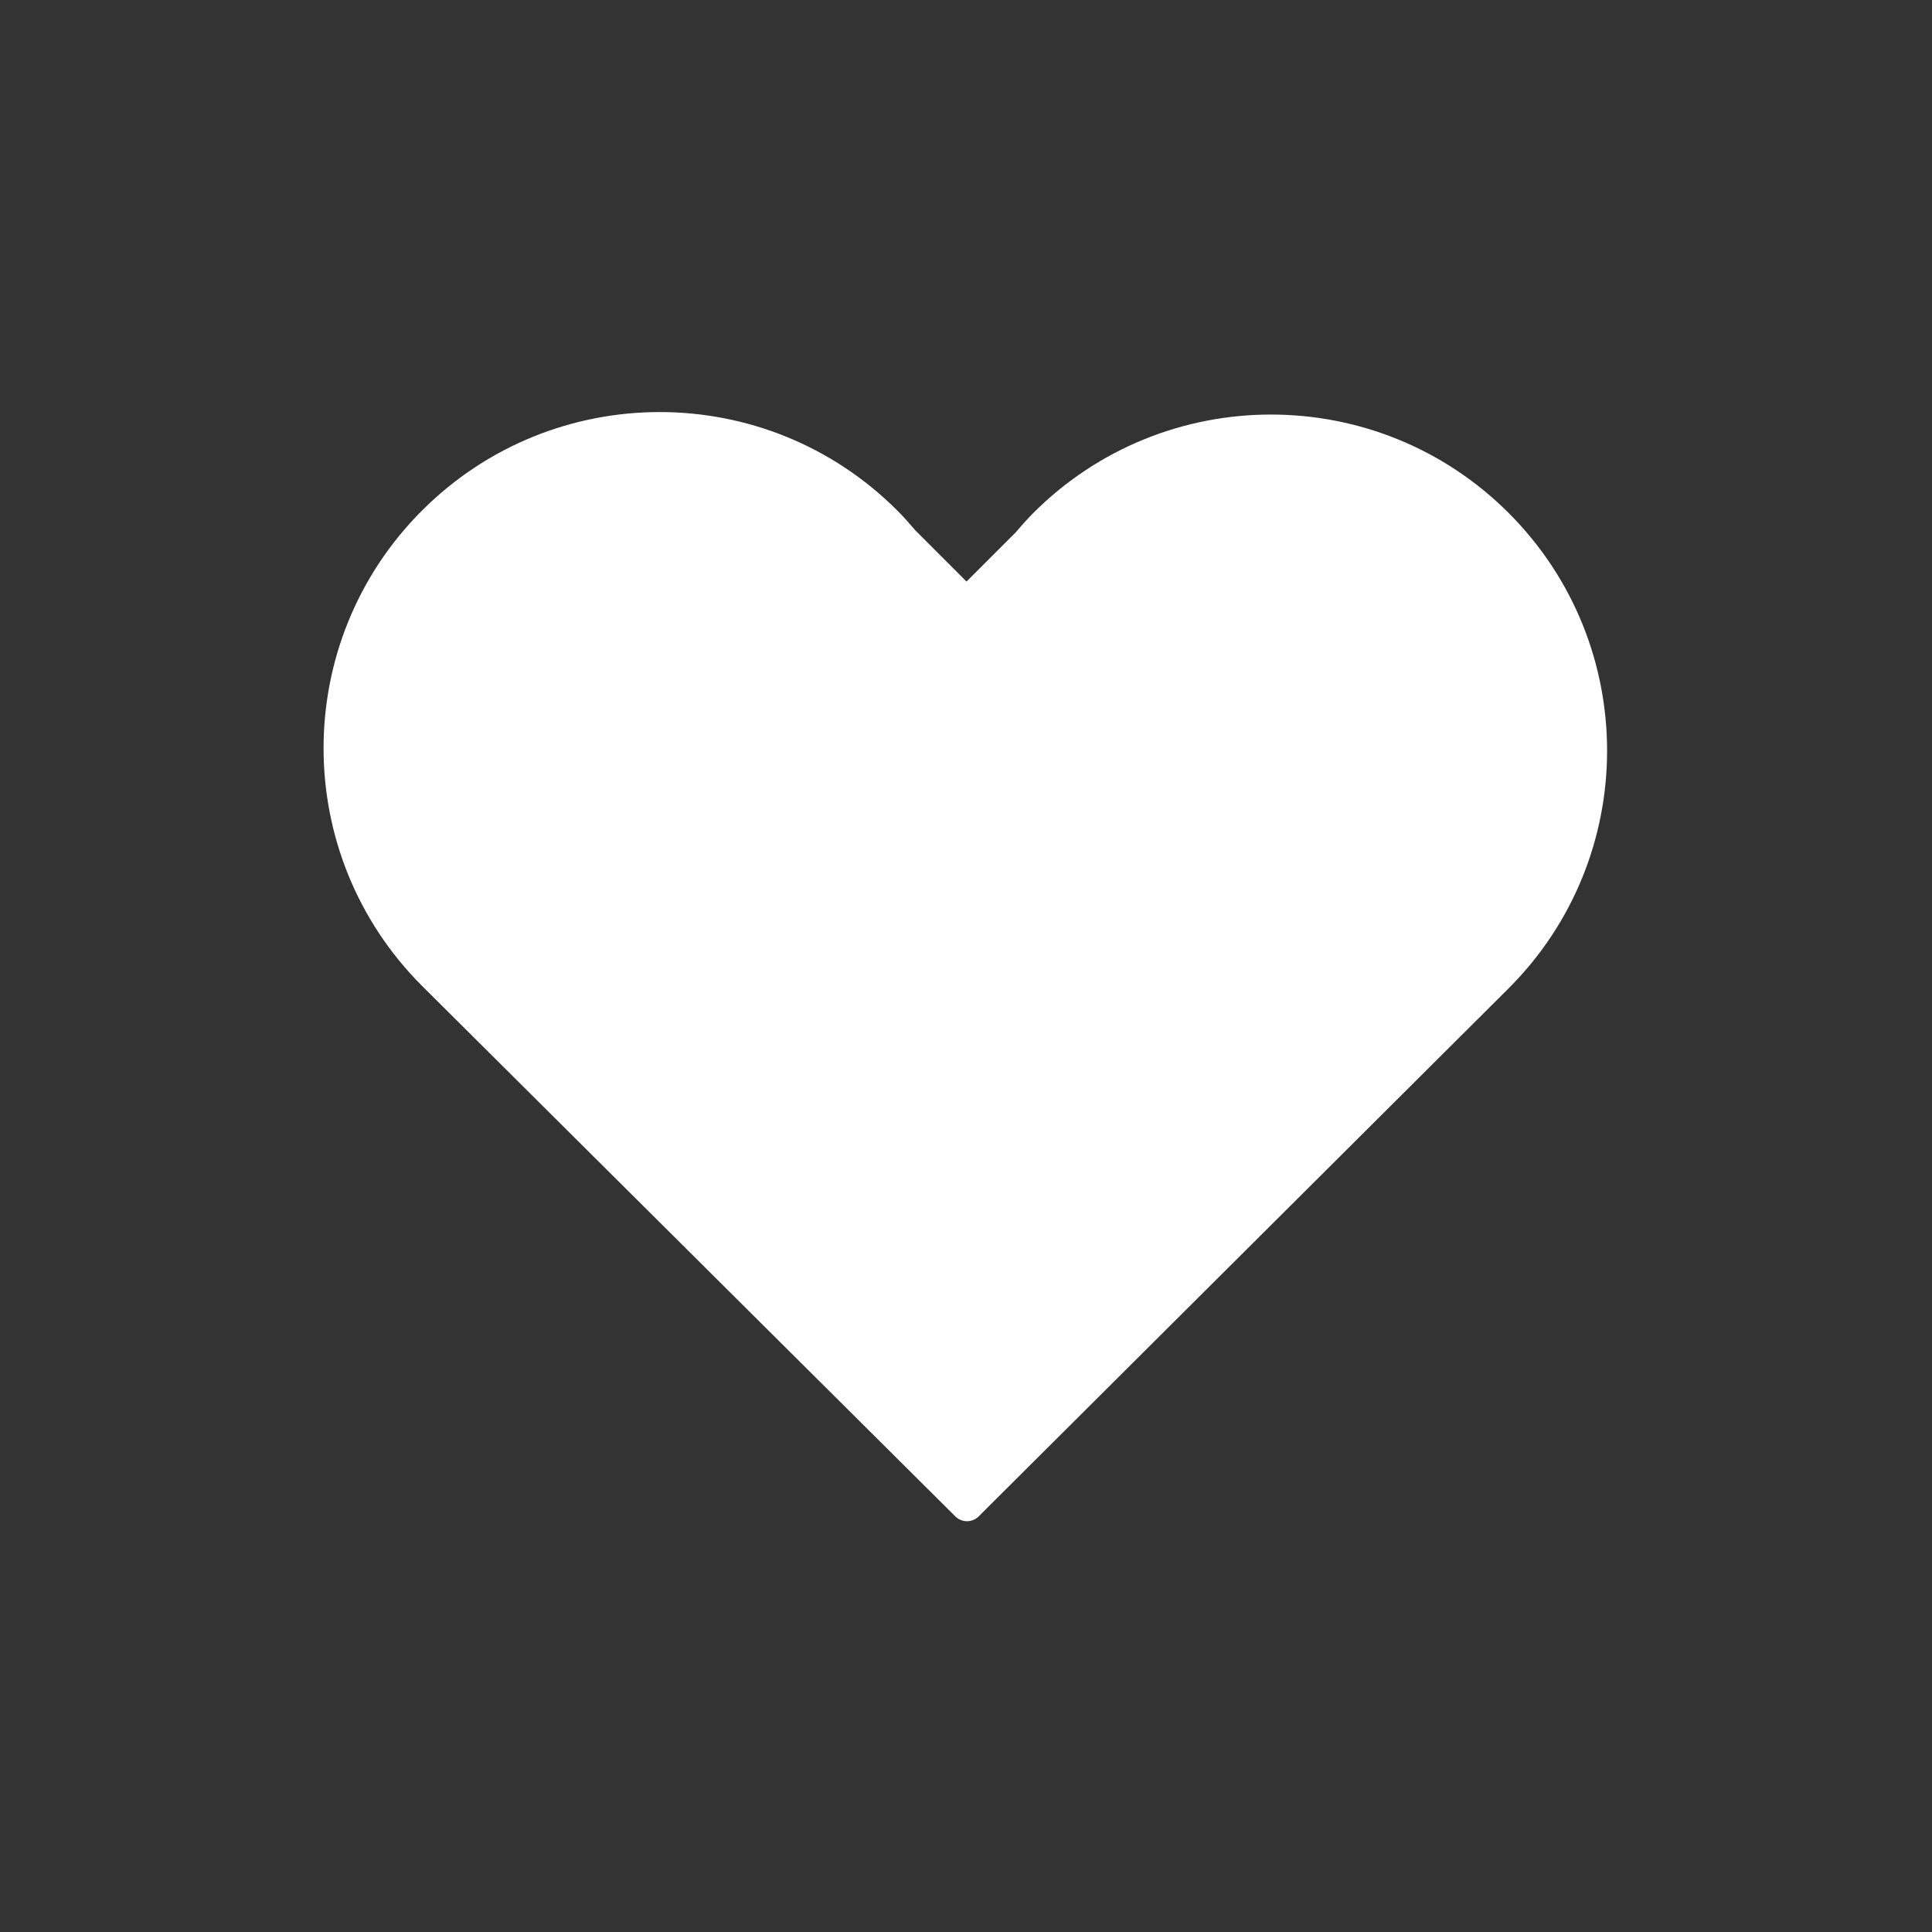 <svg width="320" height="320" viewBox="0 0 320 320" fill="none" xmlns="http://www.w3.org/2000/svg">
<rect x="0" y="0" width="320" height="320" fill="#333333" stroke="none"/>
<g clip-path="url(#clip0_888_1146)">
<path d="M249.881 84.965C228.147 63.228 192.888 63.228 171.149 84.965C170.097 86.014 169.146 87.122 168.186 88.224L160.085 96.322L151.579 87.815C150.627 86.707 149.673 85.599 148.616 84.556C126.891 62.814 91.647 62.814 69.901 84.562C48.156 106.31 48.159 141.549 69.901 163.294L158.222 251.154C158.737 251.67 159.436 251.959 160.165 251.959C160.894 251.959 161.593 251.67 162.109 251.154C162.109 251.154 248.829 164.74 249.881 163.697C271.62 141.957 271.62 106.71 249.881 84.965Z" fill="white"/>
</g>
<defs>
<clipPath id="clip0_888_1146">
<rect width="320" height="320" fill="white"/>
</clipPath>
</defs>
</svg>
